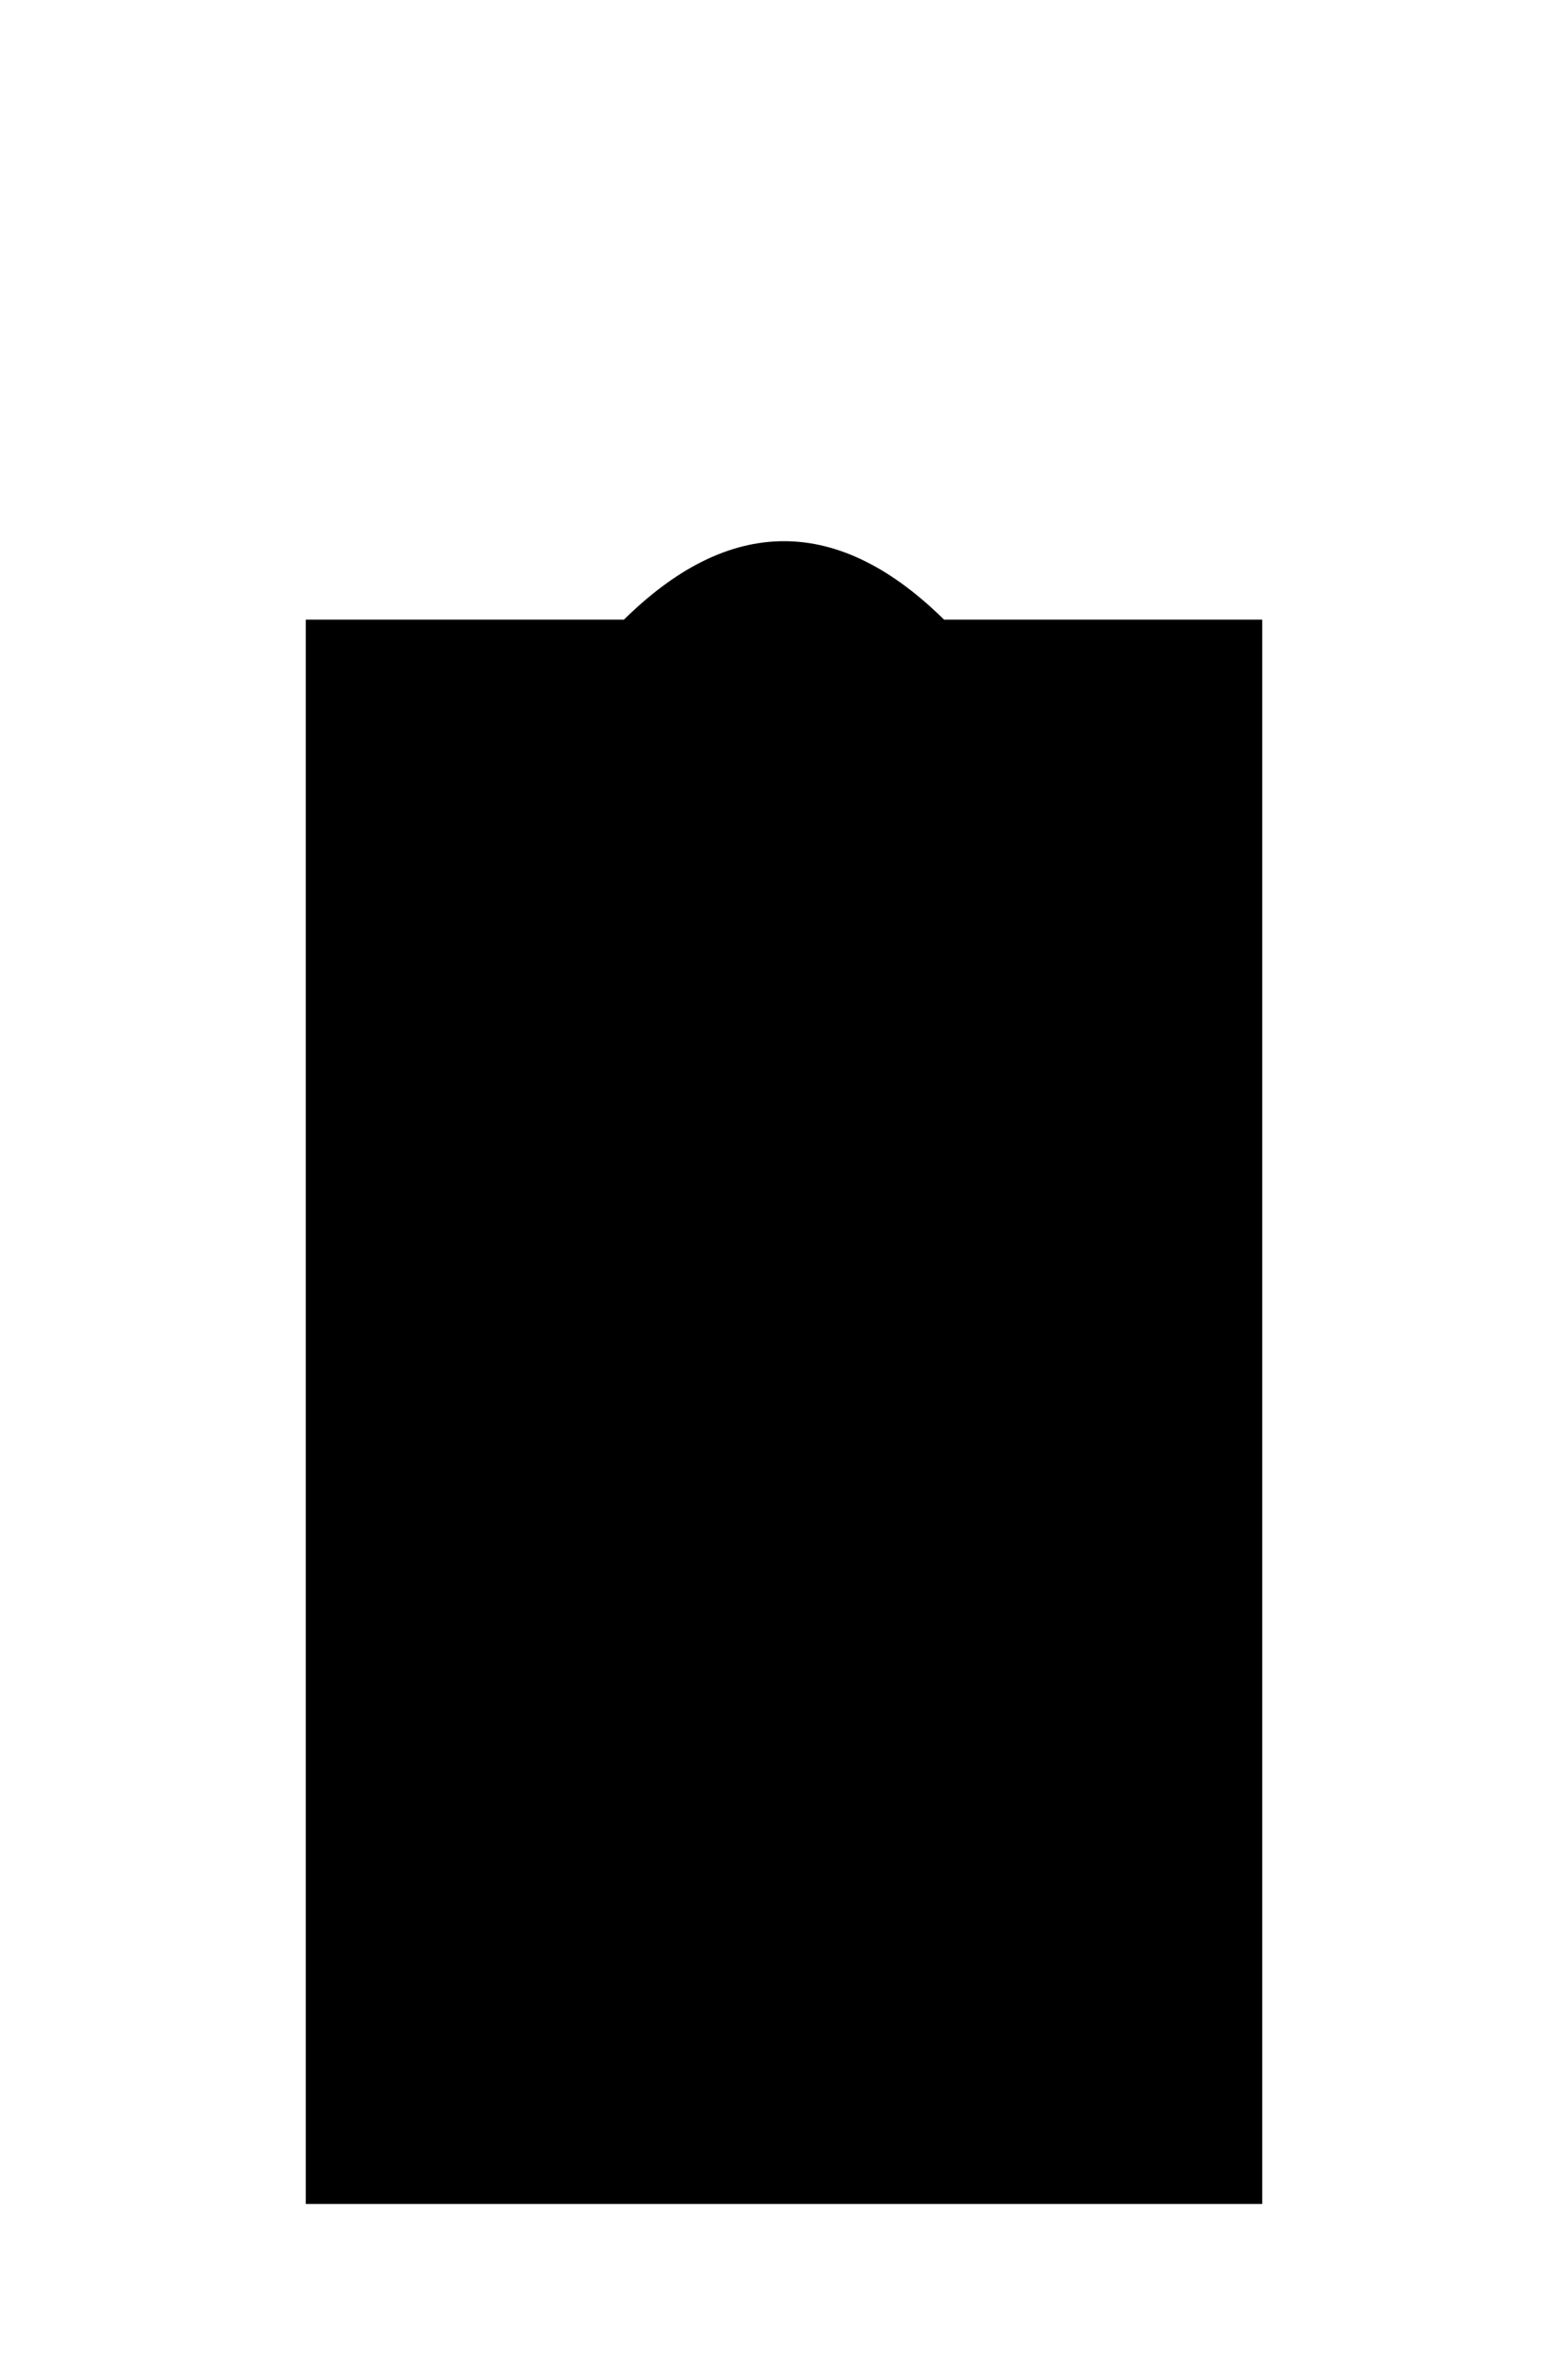 <svg width="200" height="300" viewBox="0 0 200 300" xmlns="http://www.w3.org/2000/svg">
  <path d="M40,80 L80,80 
           Q100,60 120,80 
           L160,80 L160,280 L40,280 Z" 
        stroke="black" stroke-width="2"/>
</svg>

